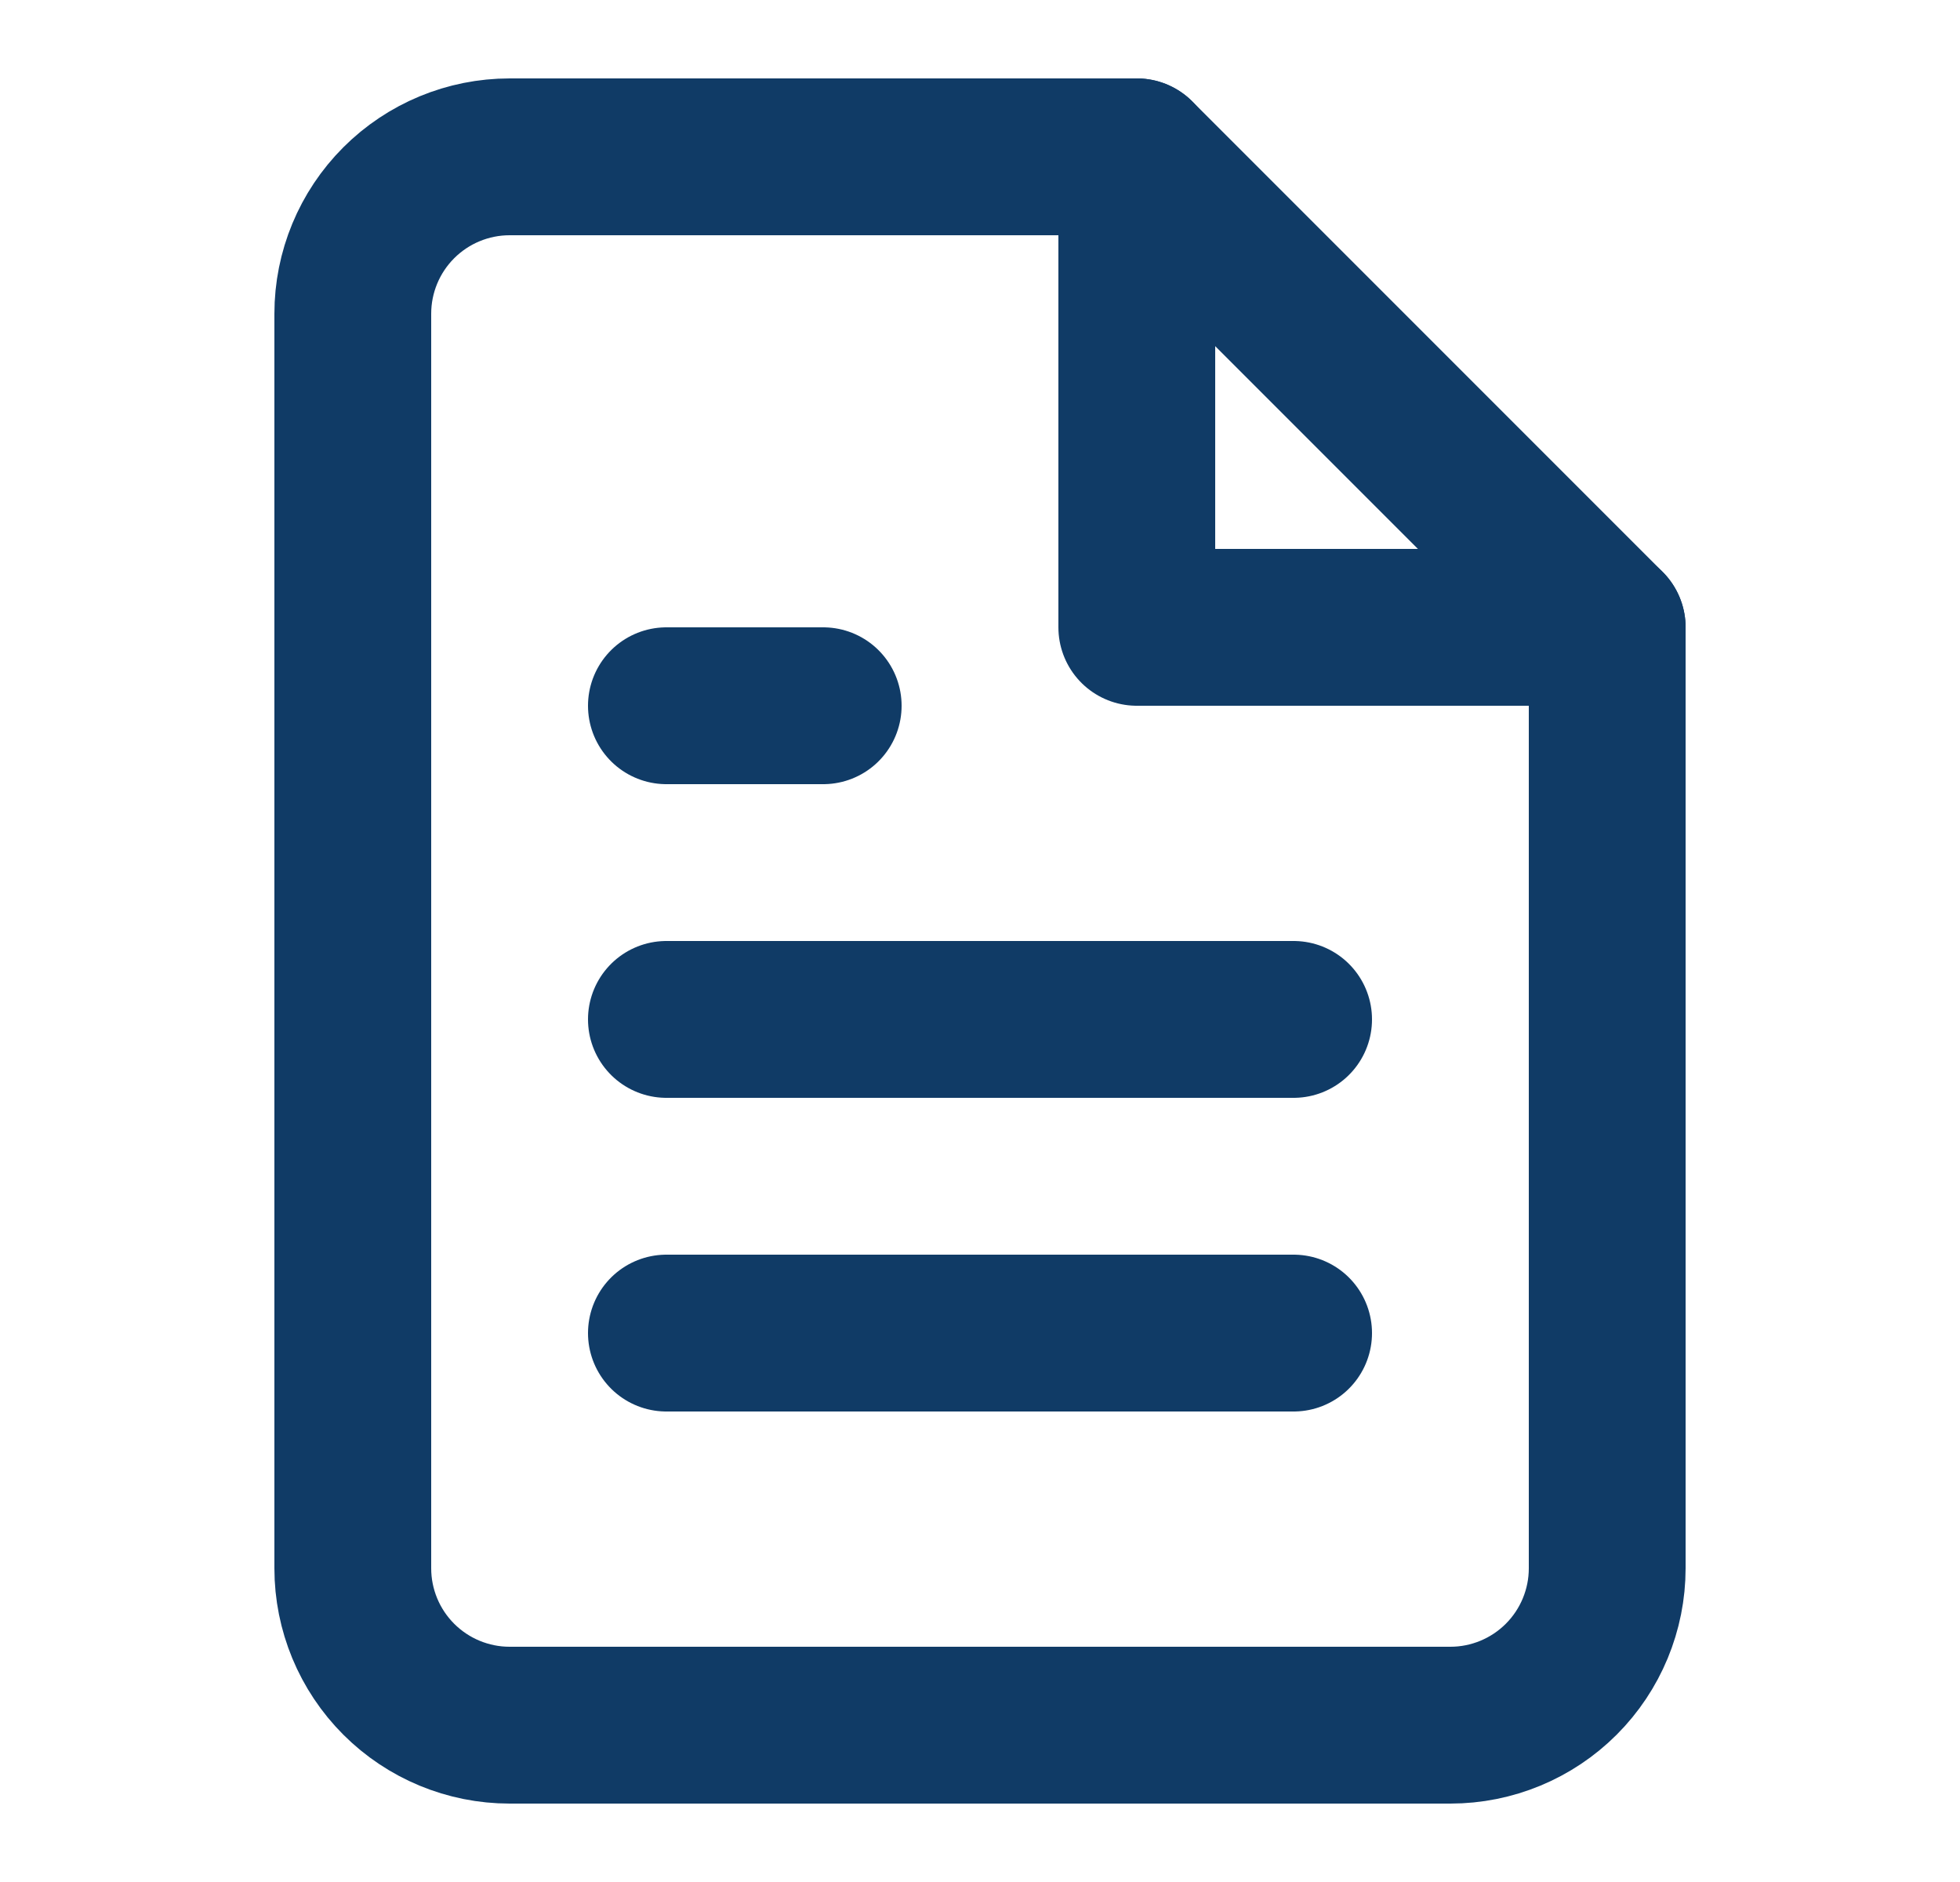 <svg width="25" height="24" viewBox="0 0 25 24" fill="none" xmlns="http://www.w3.org/2000/svg">
<path d="M14.5 2H6.5C5.97 2 5.461 2.211 5.086 2.586C4.711 2.961 4.5 3.47 4.5 4V20C4.5 20.53 4.711 21.039 5.086 21.414C5.461 21.789 5.97 22 6.5 22H18.5C19.03 22 19.539 21.789 19.914 21.414C20.289 21.039 20.5 20.53 20.5 20V8L14.5 2Z" stroke="#103B66" stroke-width="2" stroke-linecap="round" stroke-linejoin="round"/>
<path d="M14.5 2V8H20.5" stroke="#103B66" stroke-width="2" stroke-linecap="round" stroke-linejoin="round"/>
<path d="M16.5 13H8.5" stroke="#103B66" stroke-width="2" stroke-linecap="round" stroke-linejoin="round"/>
<path d="M16.5 17H8.5" stroke="#103B66" stroke-width="2" stroke-linecap="round" stroke-linejoin="round"/>
<path d="M10.5 9H9.5H8.5" stroke="#103B66" stroke-width="2" stroke-linecap="round" stroke-linejoin="round"/>
</svg>
